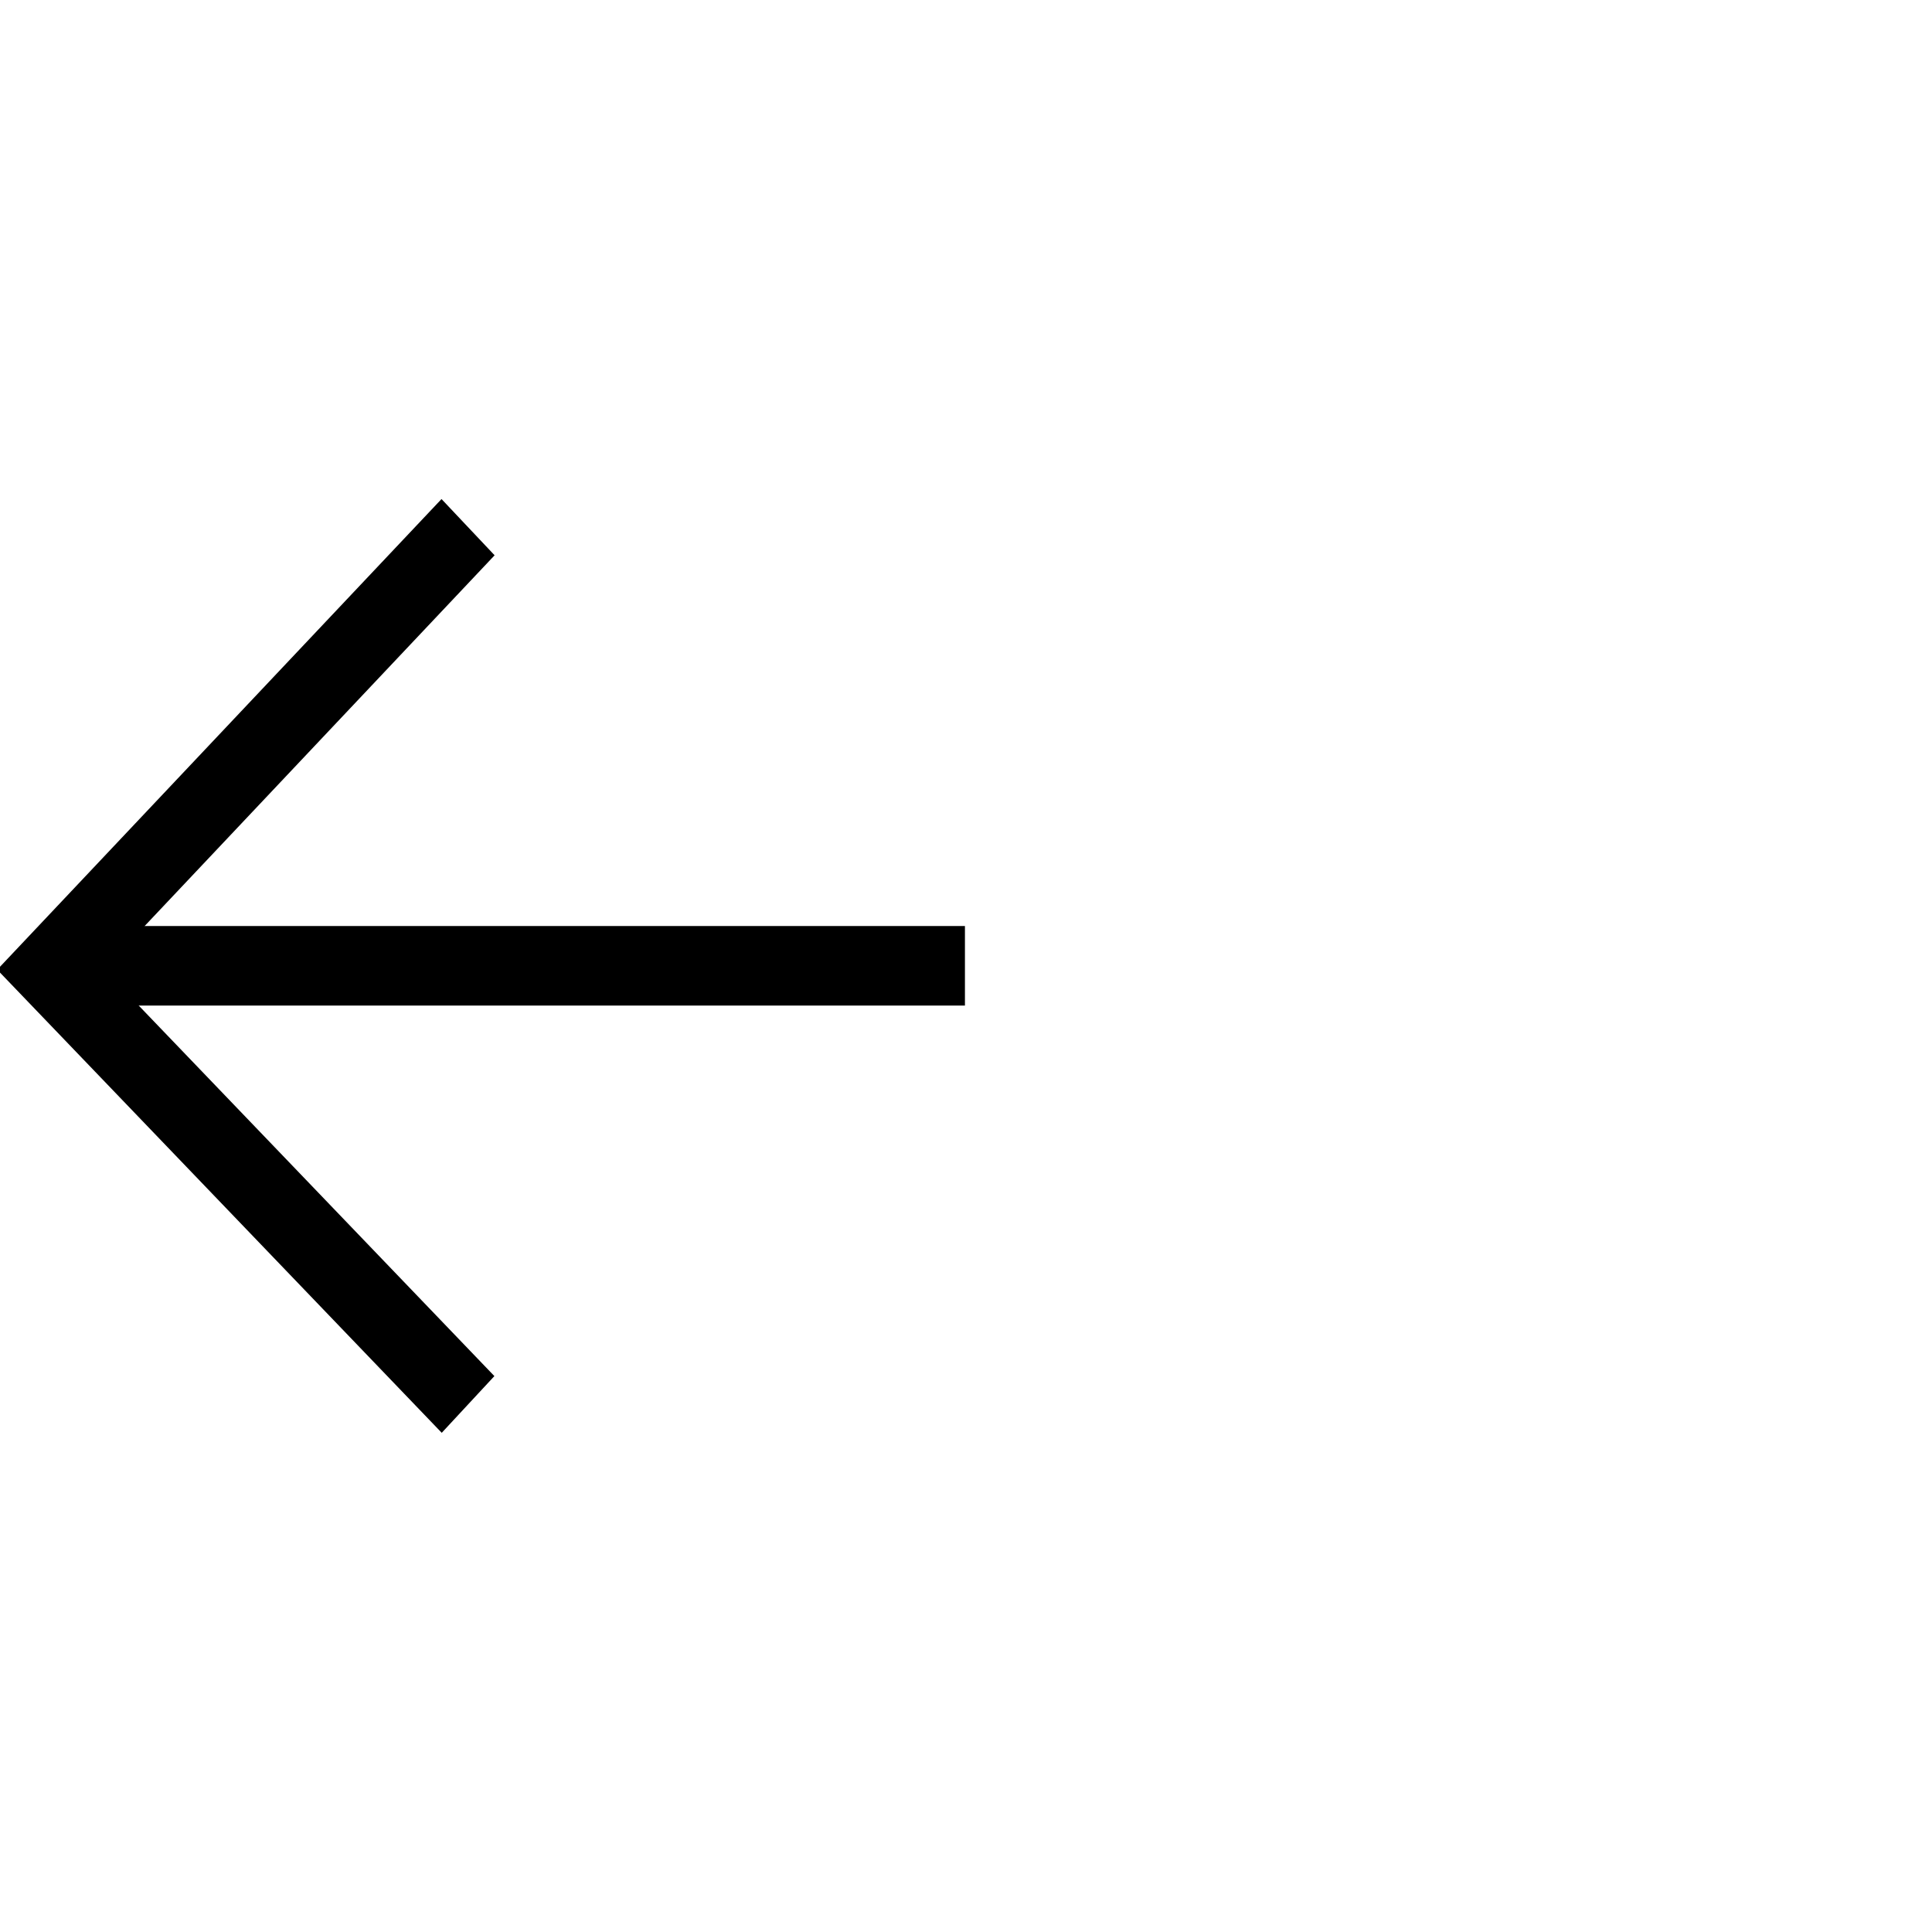 <?xml version="1.0" encoding="UTF-8" standalone="no"?>
<!-- Generator: Adobe Illustrator 24.2.1, SVG Export Plug-In . SVG Version: 6.00 Build 0)  -->

<svg
   version="1.1"
   id="svg2"
   x="0px"
   y="0px"
   viewBox="0 0 50 50"
   style="enable-background:new 0 0 50 50;"
   xml:space="preserve"
   sodipodi:docname="Supplies_VCC.svg"
   inkscape:version="1.2.2 (b0a8486541, 2022-12-01)"
   xmlns:inkscape="http://www.inkscape.org/namespaces/inkscape"
   xmlns:sodipodi="http://sodipodi.sourceforge.net/DTD/sodipodi-0.dtd"
   xmlns="http://www.w3.org/2000/svg"
   xmlns:svg="http://www.w3.org/2000/svg"><defs
   id="defs11" />
<style
   type="text/css"
   id="style2">
	.st0{fill:none;stroke:#000000;stroke-width:0.89;stroke-miterlimit:3.56;}
</style>
<sodipodi:namedview
   bordercolor="#000000"
   borderopacity="0.25"
   id="namedview9"
   inkscape:current-layer="svg2"
   inkscape:cx="24.952741"
   inkscape:cy="25.406427"
   inkscape:deskcolor="#d1d1d1"
   inkscape:document-units="pt"
   inkscape:pagecheckerboard="0"
   inkscape:pageopacity="0.0"
   inkscape:showpageshadow="2"
   inkscape:window-height="707"
   inkscape:window-maximized="1"
   inkscape:window-width="1366"
   inkscape:window-x="0"
   inkscape:window-y="0"
   inkscape:zoom="6.6125"
   pagecolor="#ffffff"
   showgrid="true">
	<inkscape:grid
   id="grid11"
   originx="0"
   originy="0"
   type="xygrid" />
</sodipodi:namedview>
<g
   id="g122"
   transform="matrix(0,-0.946,0.893,0,20.954,36.82)"
   style="stroke:#000000;stroke-width:2.176;stroke-linecap:butt;stroke-linejoin:miter;stroke-dasharray:none;stroke-opacity:1">
	<g
   id="layer1"
   style="stroke:#000000;stroke-width:2.176;stroke-linecap:butt;stroke-linejoin:miter;stroke-dasharray:none;stroke-opacity:1">
		<path
   id="path4098_2_"
   class="st0"
   d="M 24.5,-9.9 12.4,-22 0.5,-9.9"
   style="stroke:#000000;stroke-width:2.176;stroke-linecap:butt;stroke-linejoin:miter;stroke-dasharray:none;stroke-opacity:1" />
		<path
   id="path4104"
   class="st0"
   d="M 12.5,-21.4 V 4.5"
   style="stroke:#000000;stroke-width:2.176;stroke-linecap:butt;stroke-linejoin:miter;stroke-dasharray:none;stroke-opacity:1" />
	</g>
</g>
</svg>
